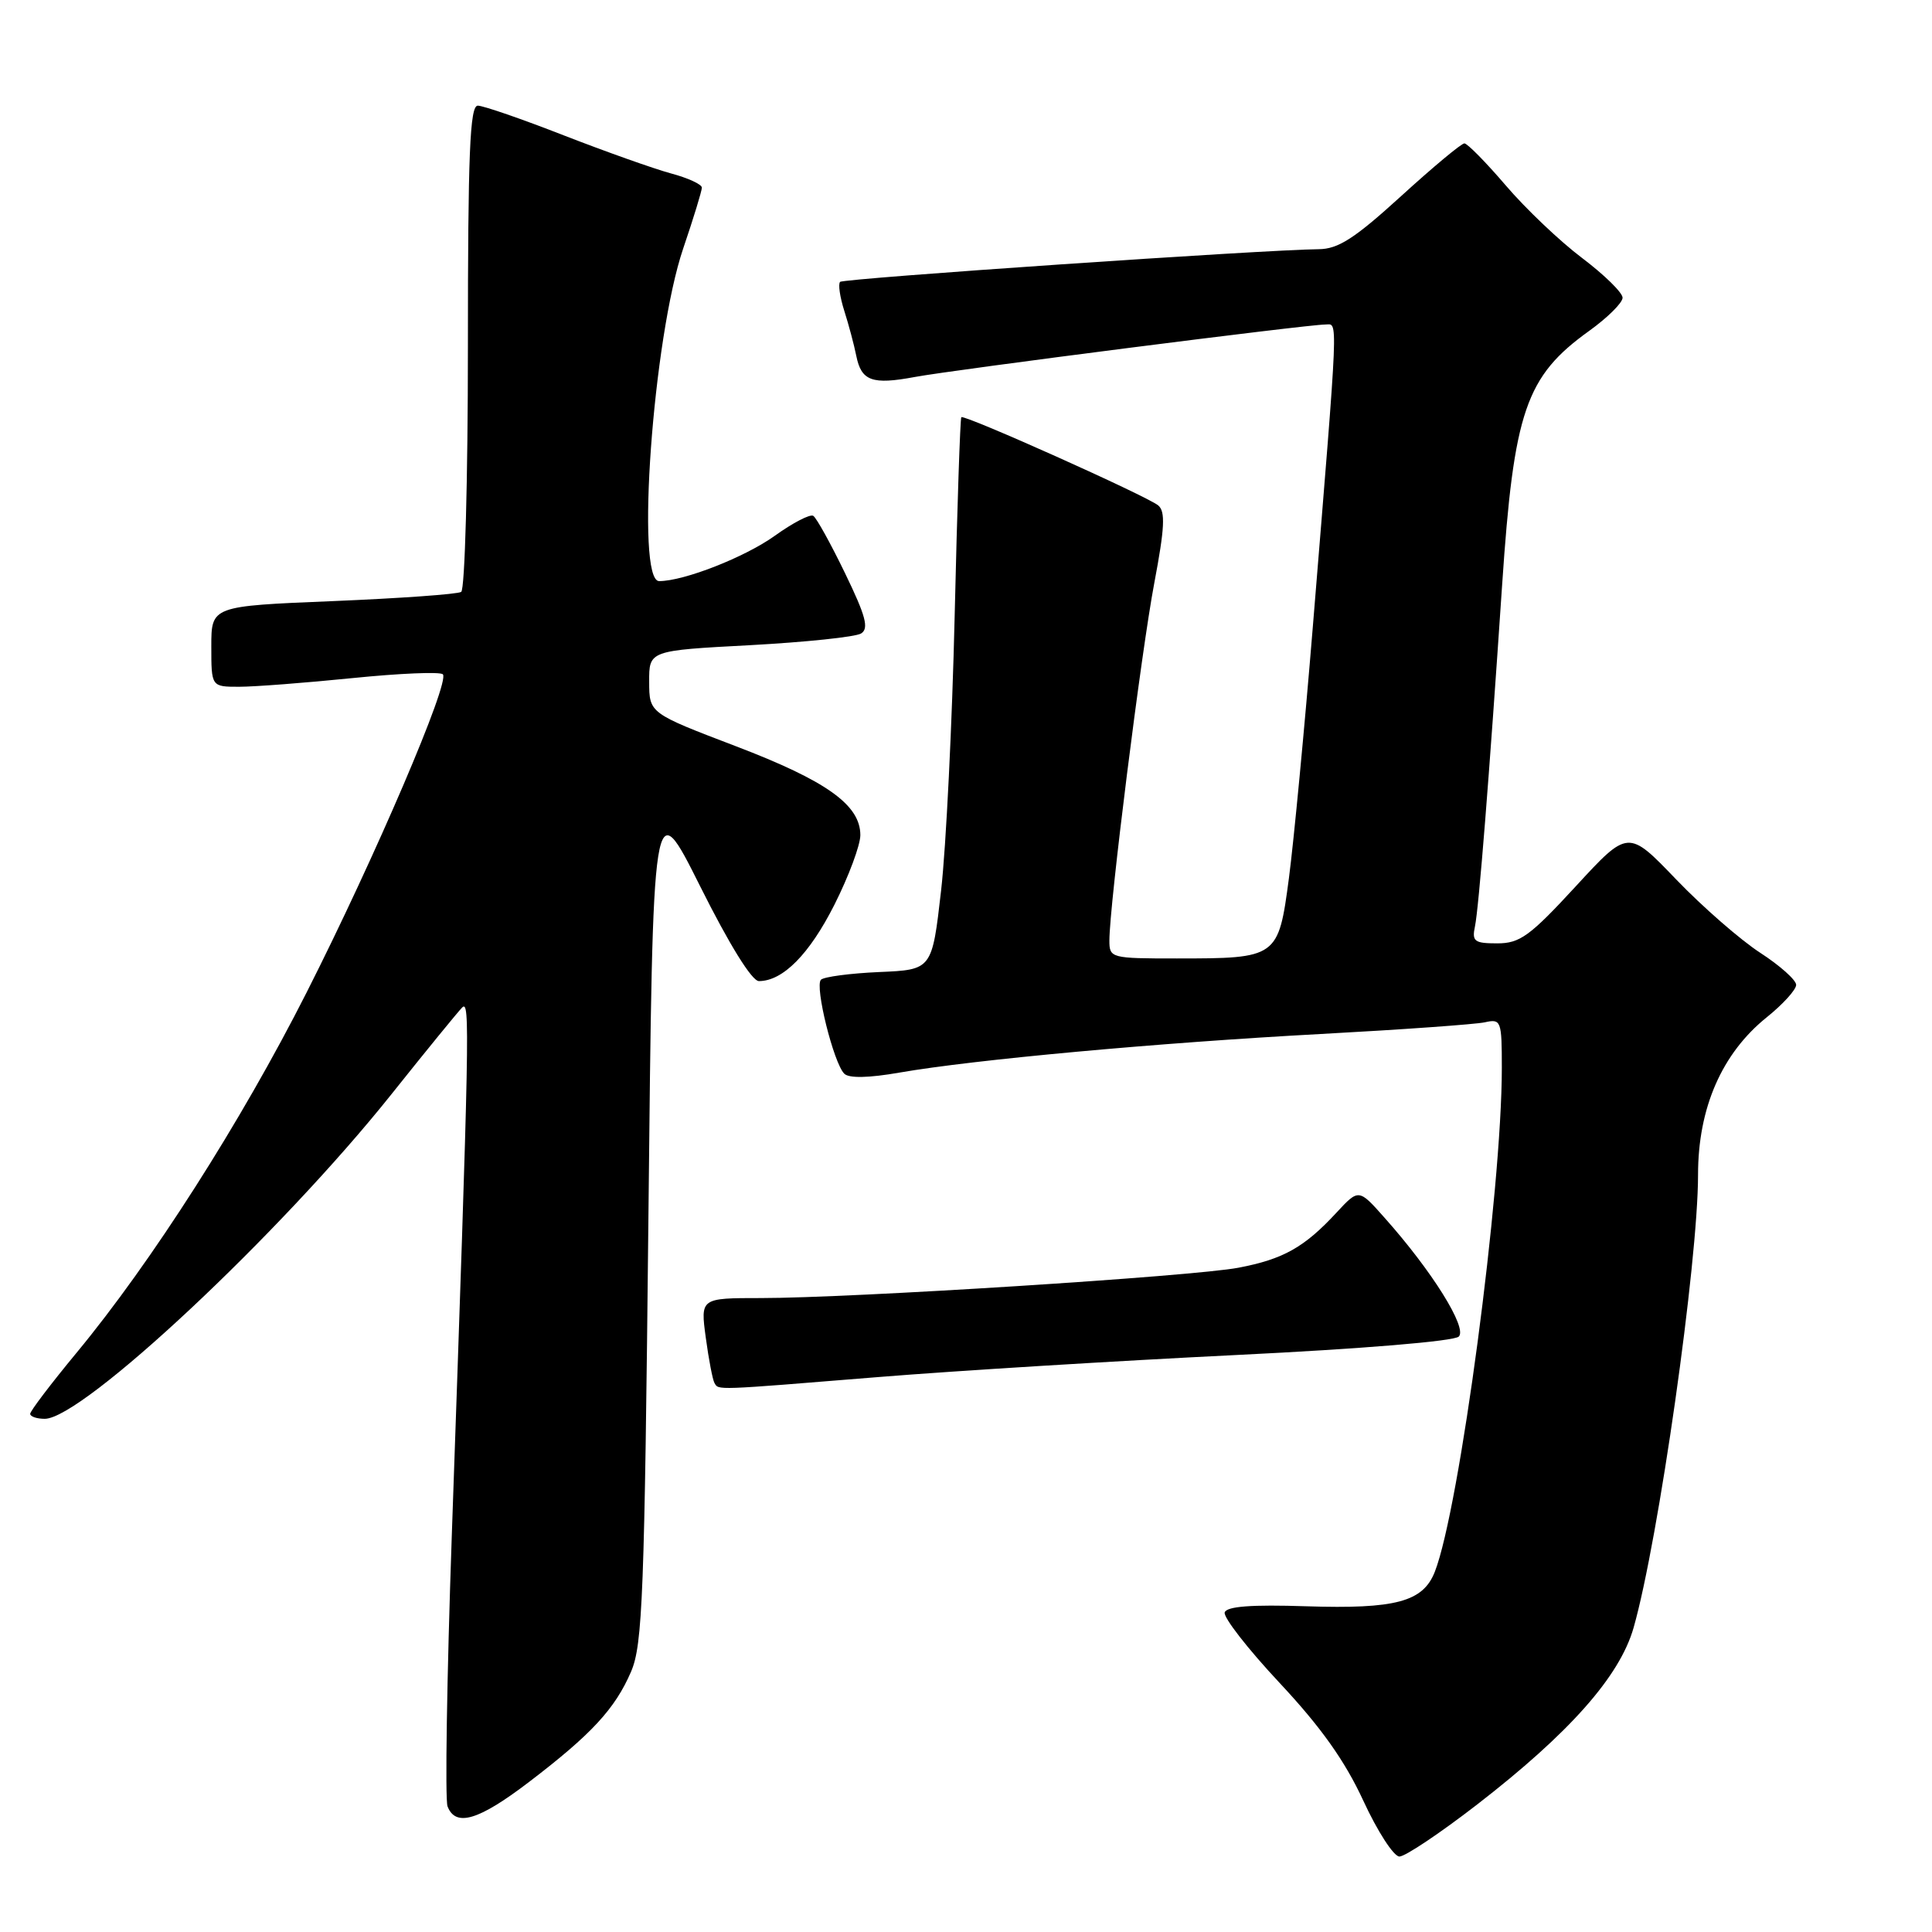 <?xml version="1.0" encoding="UTF-8" standalone="no"?>
<!DOCTYPE svg PUBLIC "-//W3C//DTD SVG 1.1//EN" "http://www.w3.org/Graphics/SVG/1.1/DTD/svg11.dtd" >
<svg xmlns="http://www.w3.org/2000/svg" xmlns:xlink="http://www.w3.org/1999/xlink" version="1.1" viewBox="0 0 256 256">
 <g >
 <path fill="currentColor"
d=" M 195.66 239.16 C 207.97 229.64 214.62 222.13 216.46 215.68 C 219.76 204.11 225.00 167.27 225.00 155.65 C 225.00 146.80 228.16 139.57 234.11 134.79 C 236.25 133.07 238.00 131.14 238.00 130.50 C 238.00 129.86 235.86 127.95 233.24 126.25 C 230.62 124.55 225.61 120.18 222.11 116.54 C 215.74 109.90 215.74 109.90 208.79 117.45 C 202.72 124.04 201.39 125.00 198.40 125.00 C 195.36 125.00 195.02 124.74 195.44 122.75 C 195.95 120.32 197.32 103.08 199.04 77.50 C 200.59 54.48 202.16 49.88 210.58 43.84 C 213.01 42.09 215.00 40.12 215.00 39.45 C 215.00 38.78 212.59 36.42 209.64 34.19 C 206.69 31.97 202.14 27.64 199.52 24.57 C 196.90 21.51 194.43 19.00 194.04 19.00 C 193.64 19.00 189.86 22.15 185.64 26.00 C 179.49 31.60 177.32 33.00 174.73 33.02 C 167.62 33.08 111.78 36.89 111.32 37.35 C 111.04 37.63 111.29 39.35 111.87 41.18 C 112.45 43.00 113.17 45.69 113.46 47.14 C 114.13 50.49 115.56 51.01 121.23 49.95 C 126.37 48.99 173.23 43.00 175.60 43.00 C 177.32 43.00 177.42 40.60 173.96 83.00 C 172.86 96.47 171.43 111.48 170.79 116.35 C 169.39 126.92 169.27 127.00 155.93 127.00 C 147.19 127.00 147.00 126.95 147.00 124.62 C 147.00 119.99 151.22 86.38 152.95 77.25 C 154.33 69.95 154.44 67.78 153.47 66.97 C 151.97 65.73 127.78 54.89 127.38 55.28 C 127.23 55.44 126.83 67.25 126.50 81.53 C 126.17 95.81 125.36 112.22 124.70 118.00 C 123.50 128.50 123.50 128.50 116.50 128.80 C 112.65 128.97 109.18 129.43 108.78 129.82 C 107.93 130.67 110.46 140.86 111.87 142.27 C 112.49 142.89 115.10 142.84 119.21 142.12 C 129.04 140.41 153.46 138.17 175.00 137.01 C 185.72 136.43 195.51 135.73 196.75 135.46 C 198.90 134.98 199.00 135.24 199.00 141.50 C 199.00 157.79 193.40 199.89 190.12 208.27 C 188.56 212.25 184.94 213.22 173.09 212.84 C 165.84 212.60 162.55 212.85 162.28 213.65 C 162.07 214.29 165.34 218.49 169.56 223.00 C 175.02 228.84 178.20 233.31 180.64 238.59 C 182.52 242.67 184.68 246.00 185.43 246.00 C 186.19 246.00 190.79 242.92 195.66 239.16 Z  M 70.10 236.12 C 78.37 229.81 81.50 226.43 83.62 221.50 C 85.15 217.93 85.40 211.43 85.92 161.20 C 86.50 104.89 86.50 104.89 92.78 117.45 C 96.65 125.19 99.63 130.00 100.56 130.00 C 103.74 130.00 107.26 126.43 110.57 119.87 C 112.46 116.12 114.00 111.98 114.00 110.66 C 114.00 106.66 109.53 103.47 97.51 98.88 C 86.03 94.50 86.03 94.50 86.02 90.35 C 86.00 86.20 86.00 86.20 99.38 85.49 C 106.73 85.09 113.36 84.40 114.10 83.94 C 115.16 83.28 114.73 81.64 111.98 75.97 C 110.08 72.04 108.18 68.61 107.76 68.35 C 107.34 68.09 105.05 69.28 102.67 70.99 C 98.71 73.83 90.63 77.00 87.34 77.00 C 84.19 77.00 86.53 44.68 90.53 32.92 C 91.89 28.92 93.00 25.30 93.00 24.86 C 93.00 24.43 91.16 23.58 88.91 22.98 C 86.66 22.37 80.27 20.10 74.71 17.94 C 69.16 15.77 64.03 14.00 63.31 14.00 C 62.26 14.00 62.00 20.32 62.00 45.94 C 62.00 63.58 61.60 78.13 61.11 78.43 C 60.62 78.74 52.97 79.28 44.11 79.65 C 28.00 80.31 28.00 80.31 28.00 85.66 C 28.00 91.00 28.00 91.00 31.69 91.00 C 33.72 91.00 40.48 90.48 46.71 89.85 C 52.94 89.22 58.33 88.99 58.68 89.35 C 59.66 90.33 49.73 113.52 40.63 131.50 C 31.94 148.67 20.09 167.23 10.16 179.23 C 6.77 183.33 4.00 186.97 4.00 187.34 C 4.00 187.70 4.87 188.00 5.93 188.00 C 10.93 188.00 37.09 163.51 51.87 144.99 C 56.47 139.22 60.69 134.05 61.24 133.50 C 62.29 132.46 62.22 136.08 59.86 203.60 C 59.21 222.36 58.96 238.44 59.30 239.35 C 60.37 242.13 63.42 241.22 70.10 236.12 Z  M 116.35 182.47 C 126.71 181.63 148.03 180.32 163.72 179.55 C 180.51 178.73 192.68 177.72 193.30 177.10 C 194.45 175.95 189.76 168.43 183.48 161.38 C 180.04 157.50 180.04 157.50 177.10 160.67 C 172.84 165.28 170.04 166.85 164.10 167.98 C 158.06 169.13 112.82 172.00 100.82 172.00 C 92.81 172.00 92.81 172.00 93.52 177.25 C 93.91 180.14 94.43 182.84 94.67 183.25 C 95.25 184.22 94.45 184.25 116.35 182.47 Z "/>
</g>
</svg>